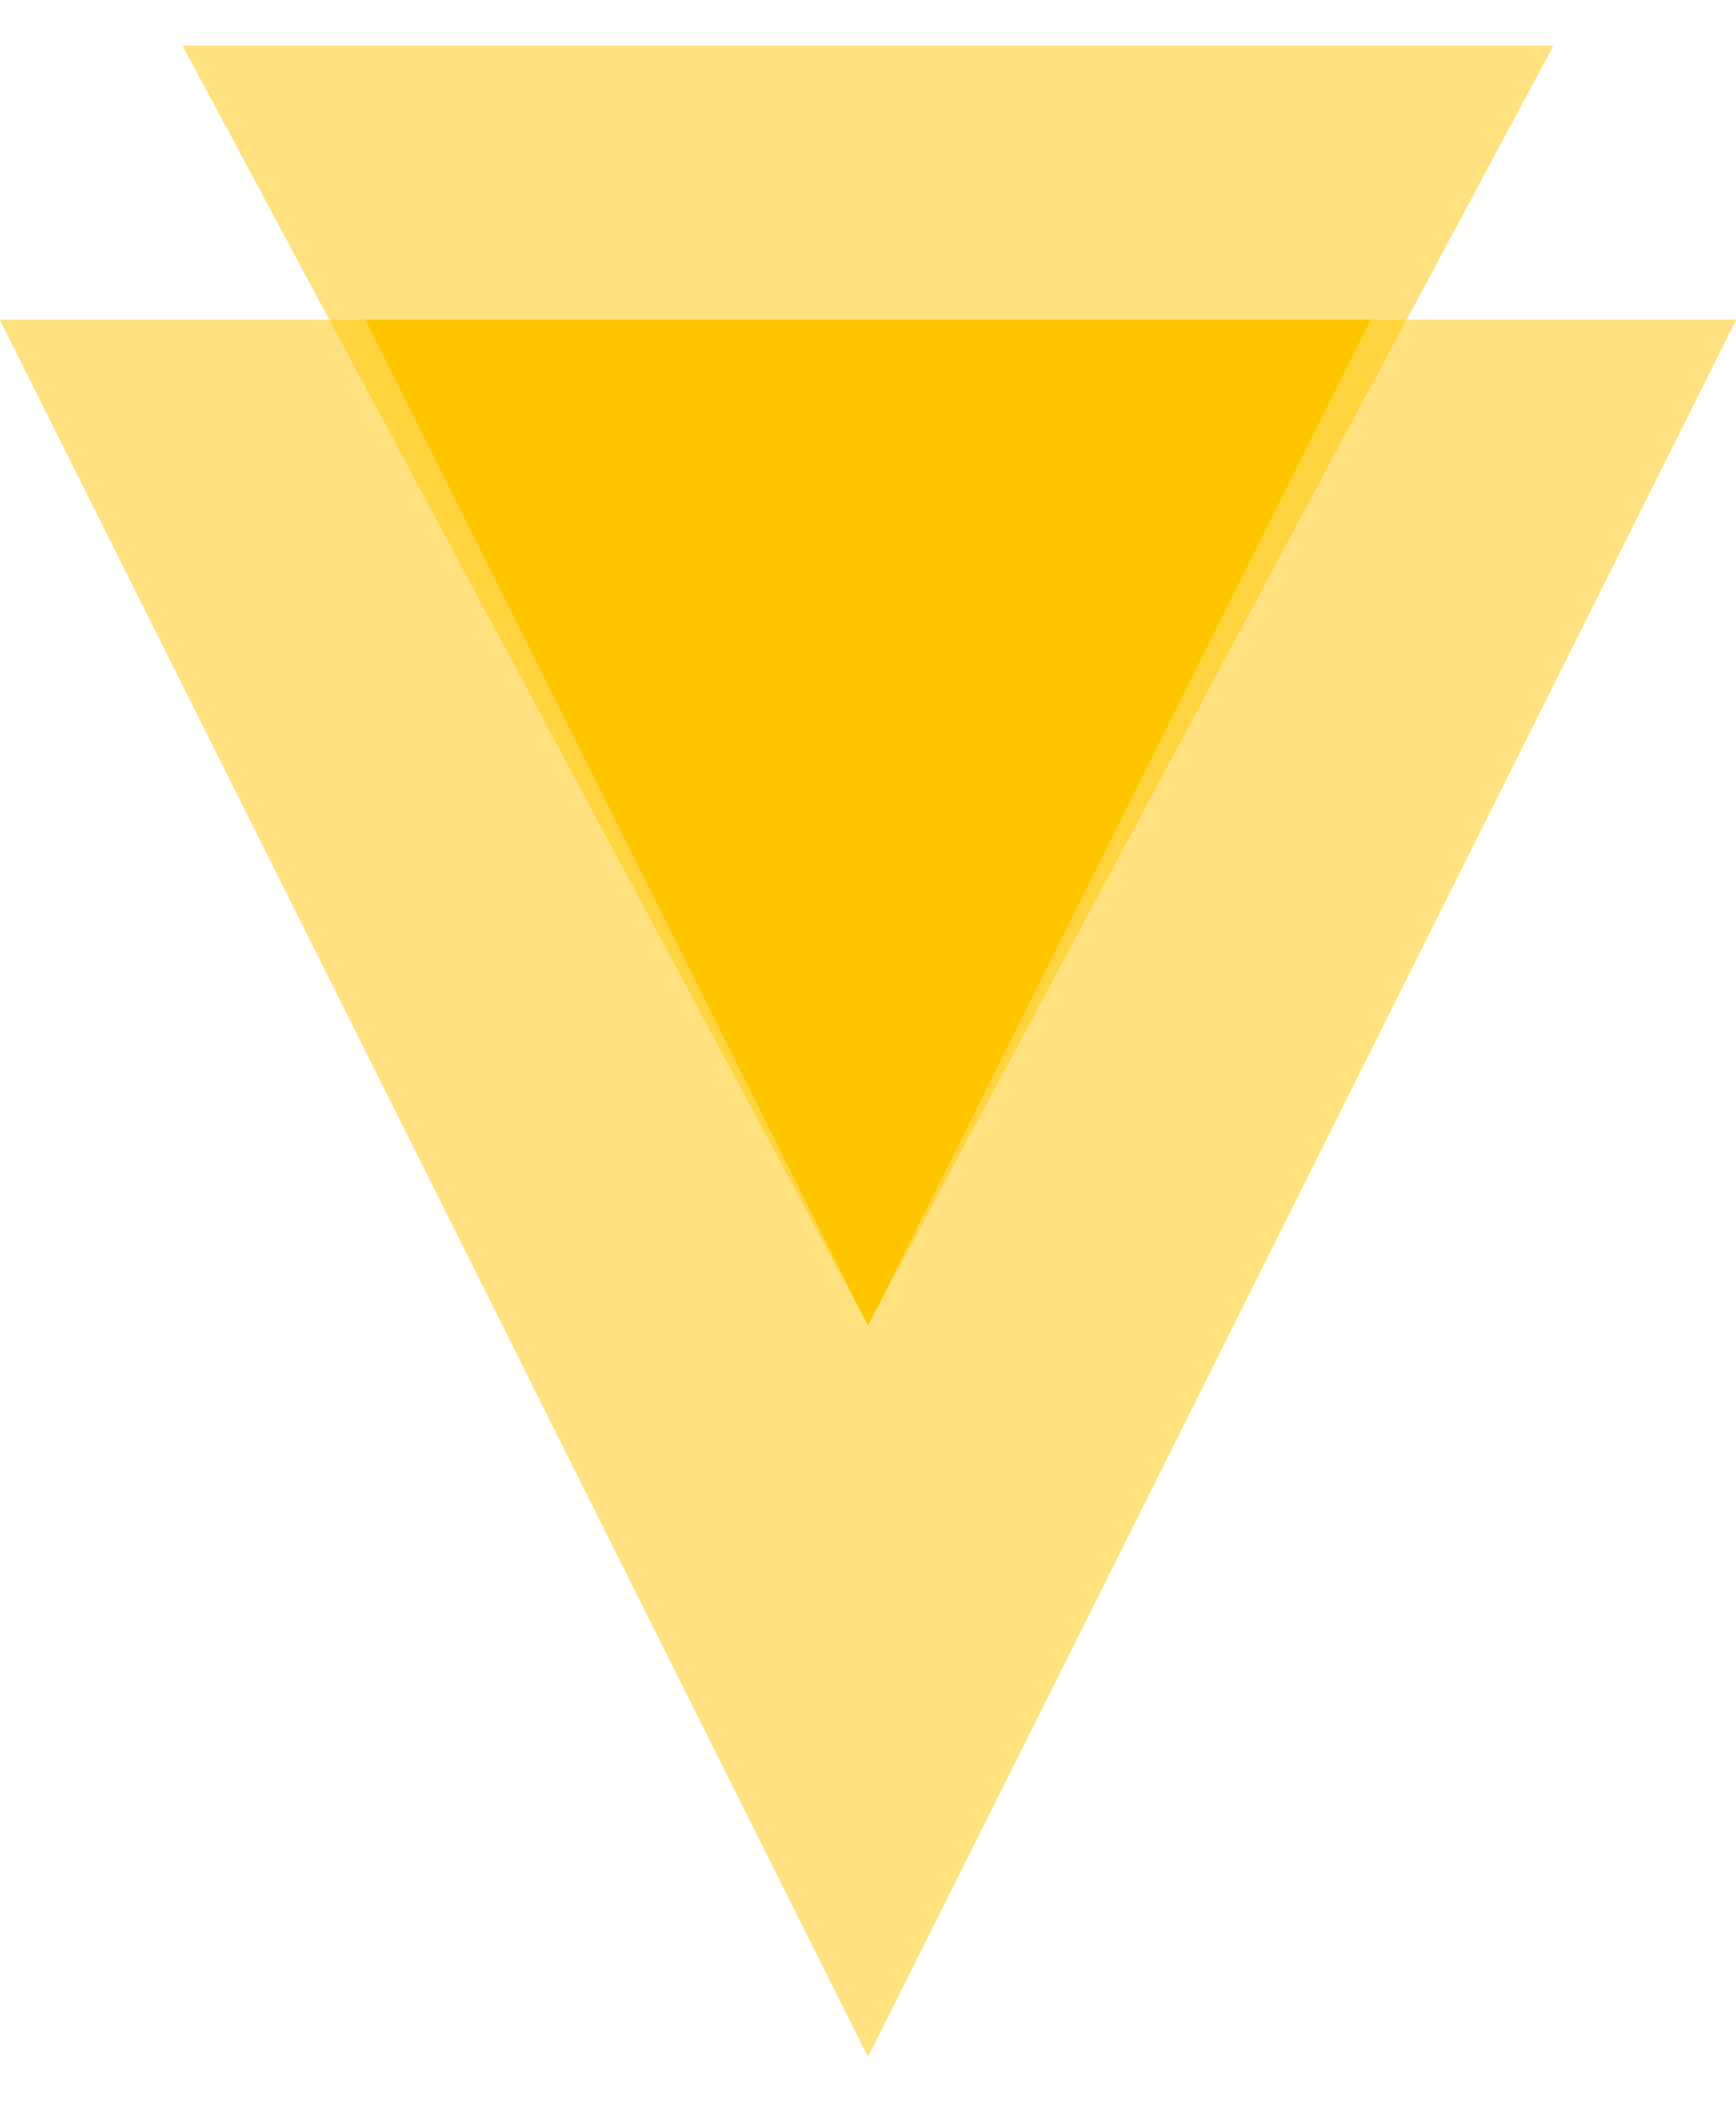 <svg width="19" height="23" viewBox="0 0 19 23" fill="none" xmlns="http://www.w3.org/2000/svg">
<g opacity="0.5">
<path d="M9.5 22.5L8.19684e-07 3.5H19L9.5 22.5Z" fill="#FFC600"/>
<path d="M9.5 22.5L8.19684e-07 3.5H19L9.5 22.5Z" fill="#FFC600"/>
</g>
<g opacity="0.5">
<path d="M9.5 14.5L2 0.5H17L9.5 14.5Z" fill="#FFC600"/>
<path d="M9.5 14.5L2 0.5H17L9.5 14.5Z" fill="#FFC600"/>
</g>
<path d="M9.5 14.5L4 3.5H15L9.5 14.5Z" fill="#FFC600"/>
<path d="M9.5 14.5L4 3.5H15L9.5 14.5Z" fill="#FFC600"/>
</svg>
